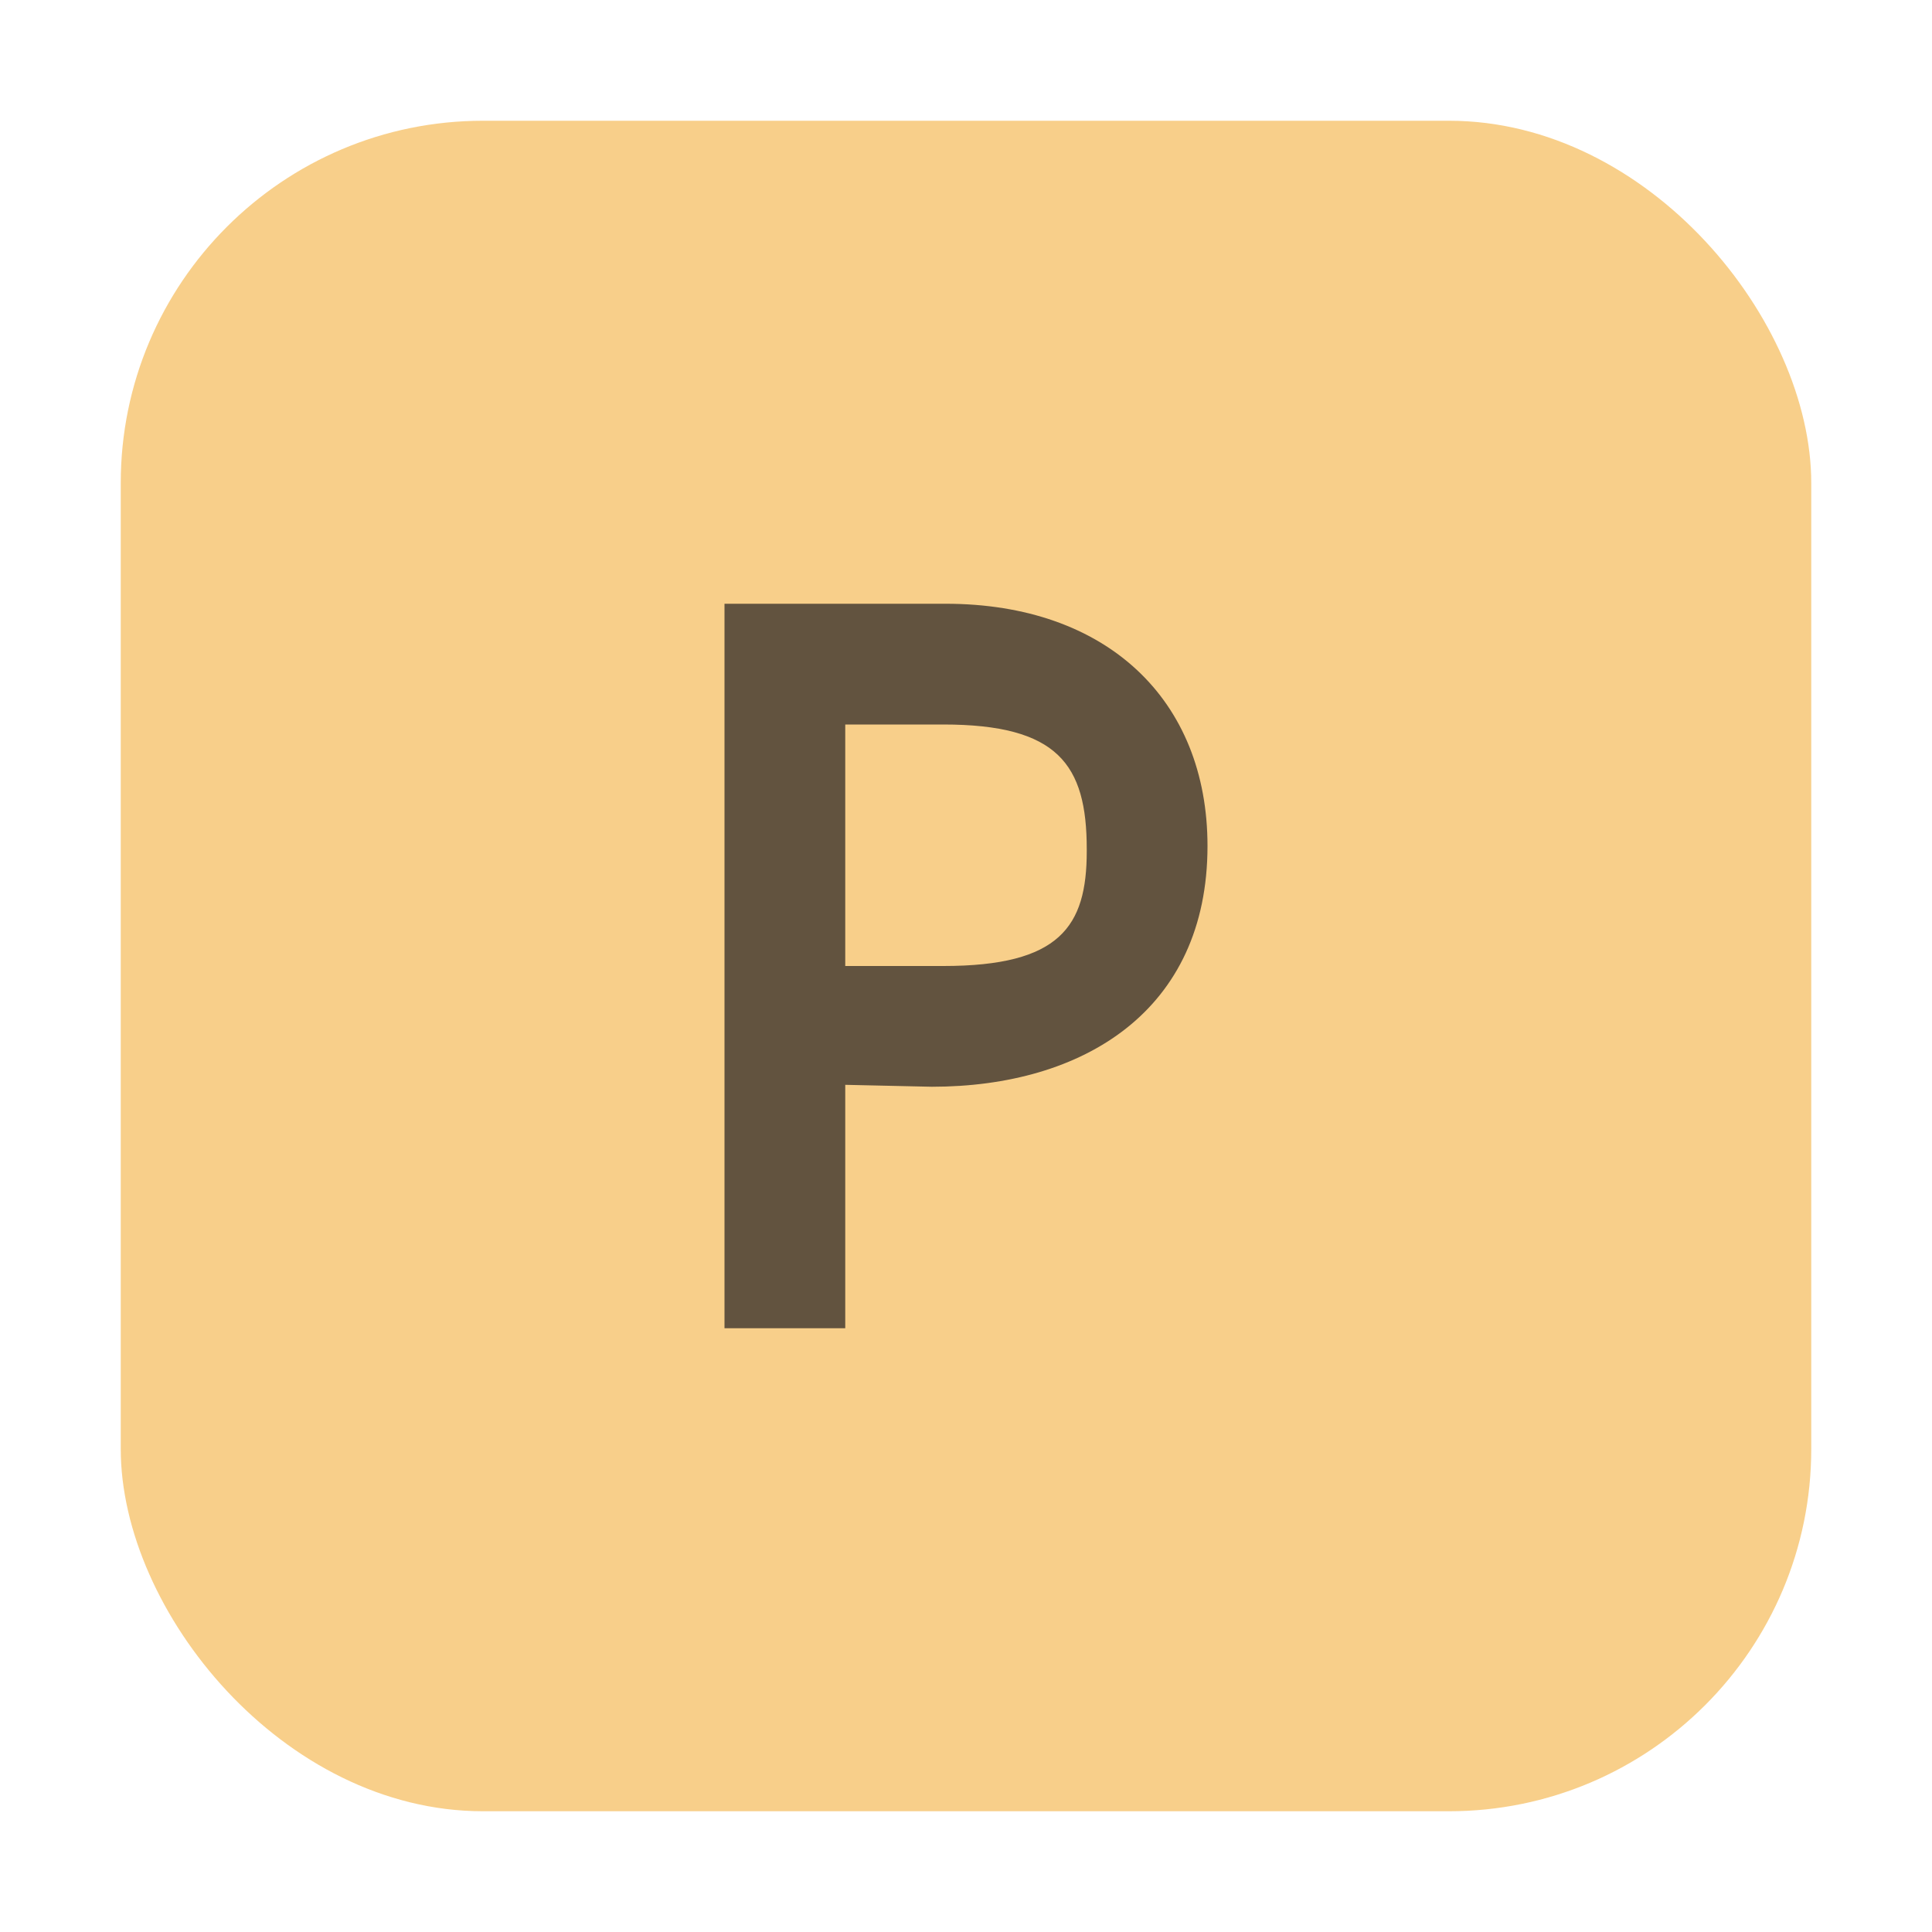 <svg xmlns="http://www.w3.org/2000/svg" width="16" height="16" viewBox="0 0 16 16"><rect id="frame" width="16" height="16" fill="none"/><g fill="none" fill-rule="evenodd"><rect width="14" height="14" x="1" y="1" fill="#F4AF3D" fill-opacity=".6" rx="3"/><path fill="#231F20" fill-opacity=".7" d="M7.813 8C8.777 8 9 7.674 9 7.05v-.018C9 6.33 8.76 6 7.812 6H7v2h.812zM6 5h1.831C9.168 5 10 5.797 10 7.006 10 8.37 8.972 9 7.717 9L7 8.984V11H6V5z"/></g></svg>